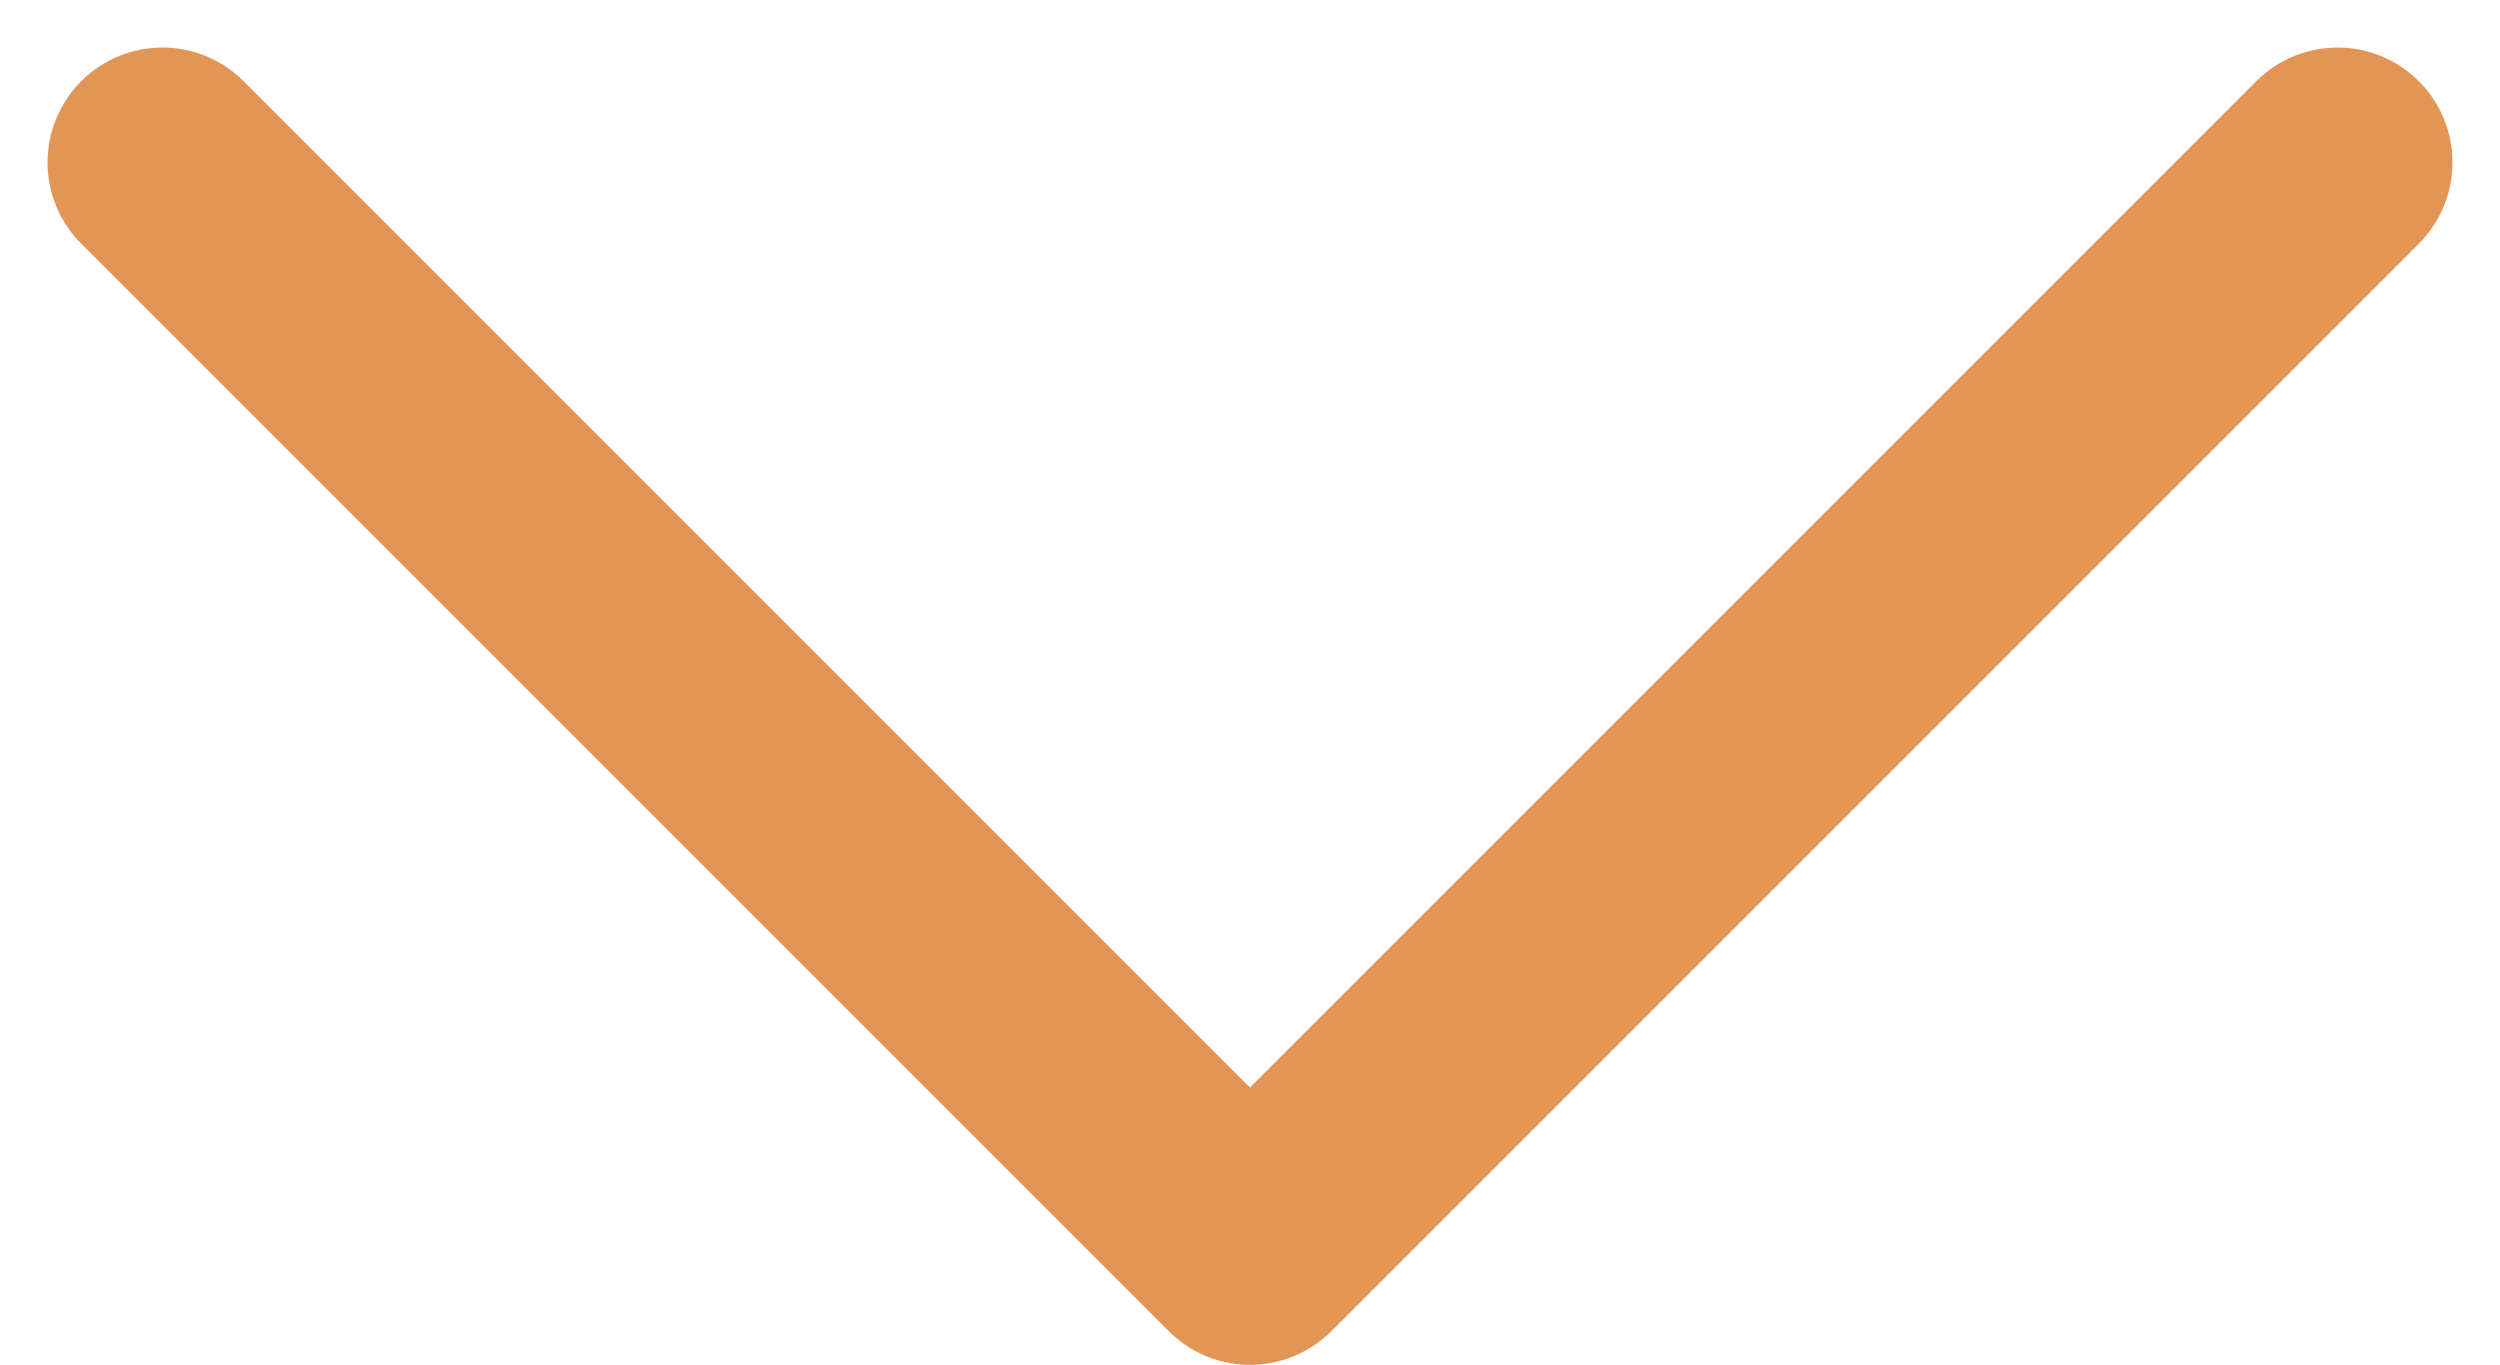 <svg xmlns="http://www.w3.org/2000/svg" width="21.766" height="11.883" viewBox="0 0 21.766 11.883">
  <g id="menu-down-arrow" transform="translate(1.414 88.242) rotate(-90)">
    <path id="Path_1" data-name="Path 1" d="M268,112l9.469,9.469L268,130.938" transform="translate(354.828 130.938) rotate(180)" fill="none" stroke="#e29554" stroke-linecap="round" stroke-linejoin="round" stroke-width="2"/>
  </g>
</svg>
